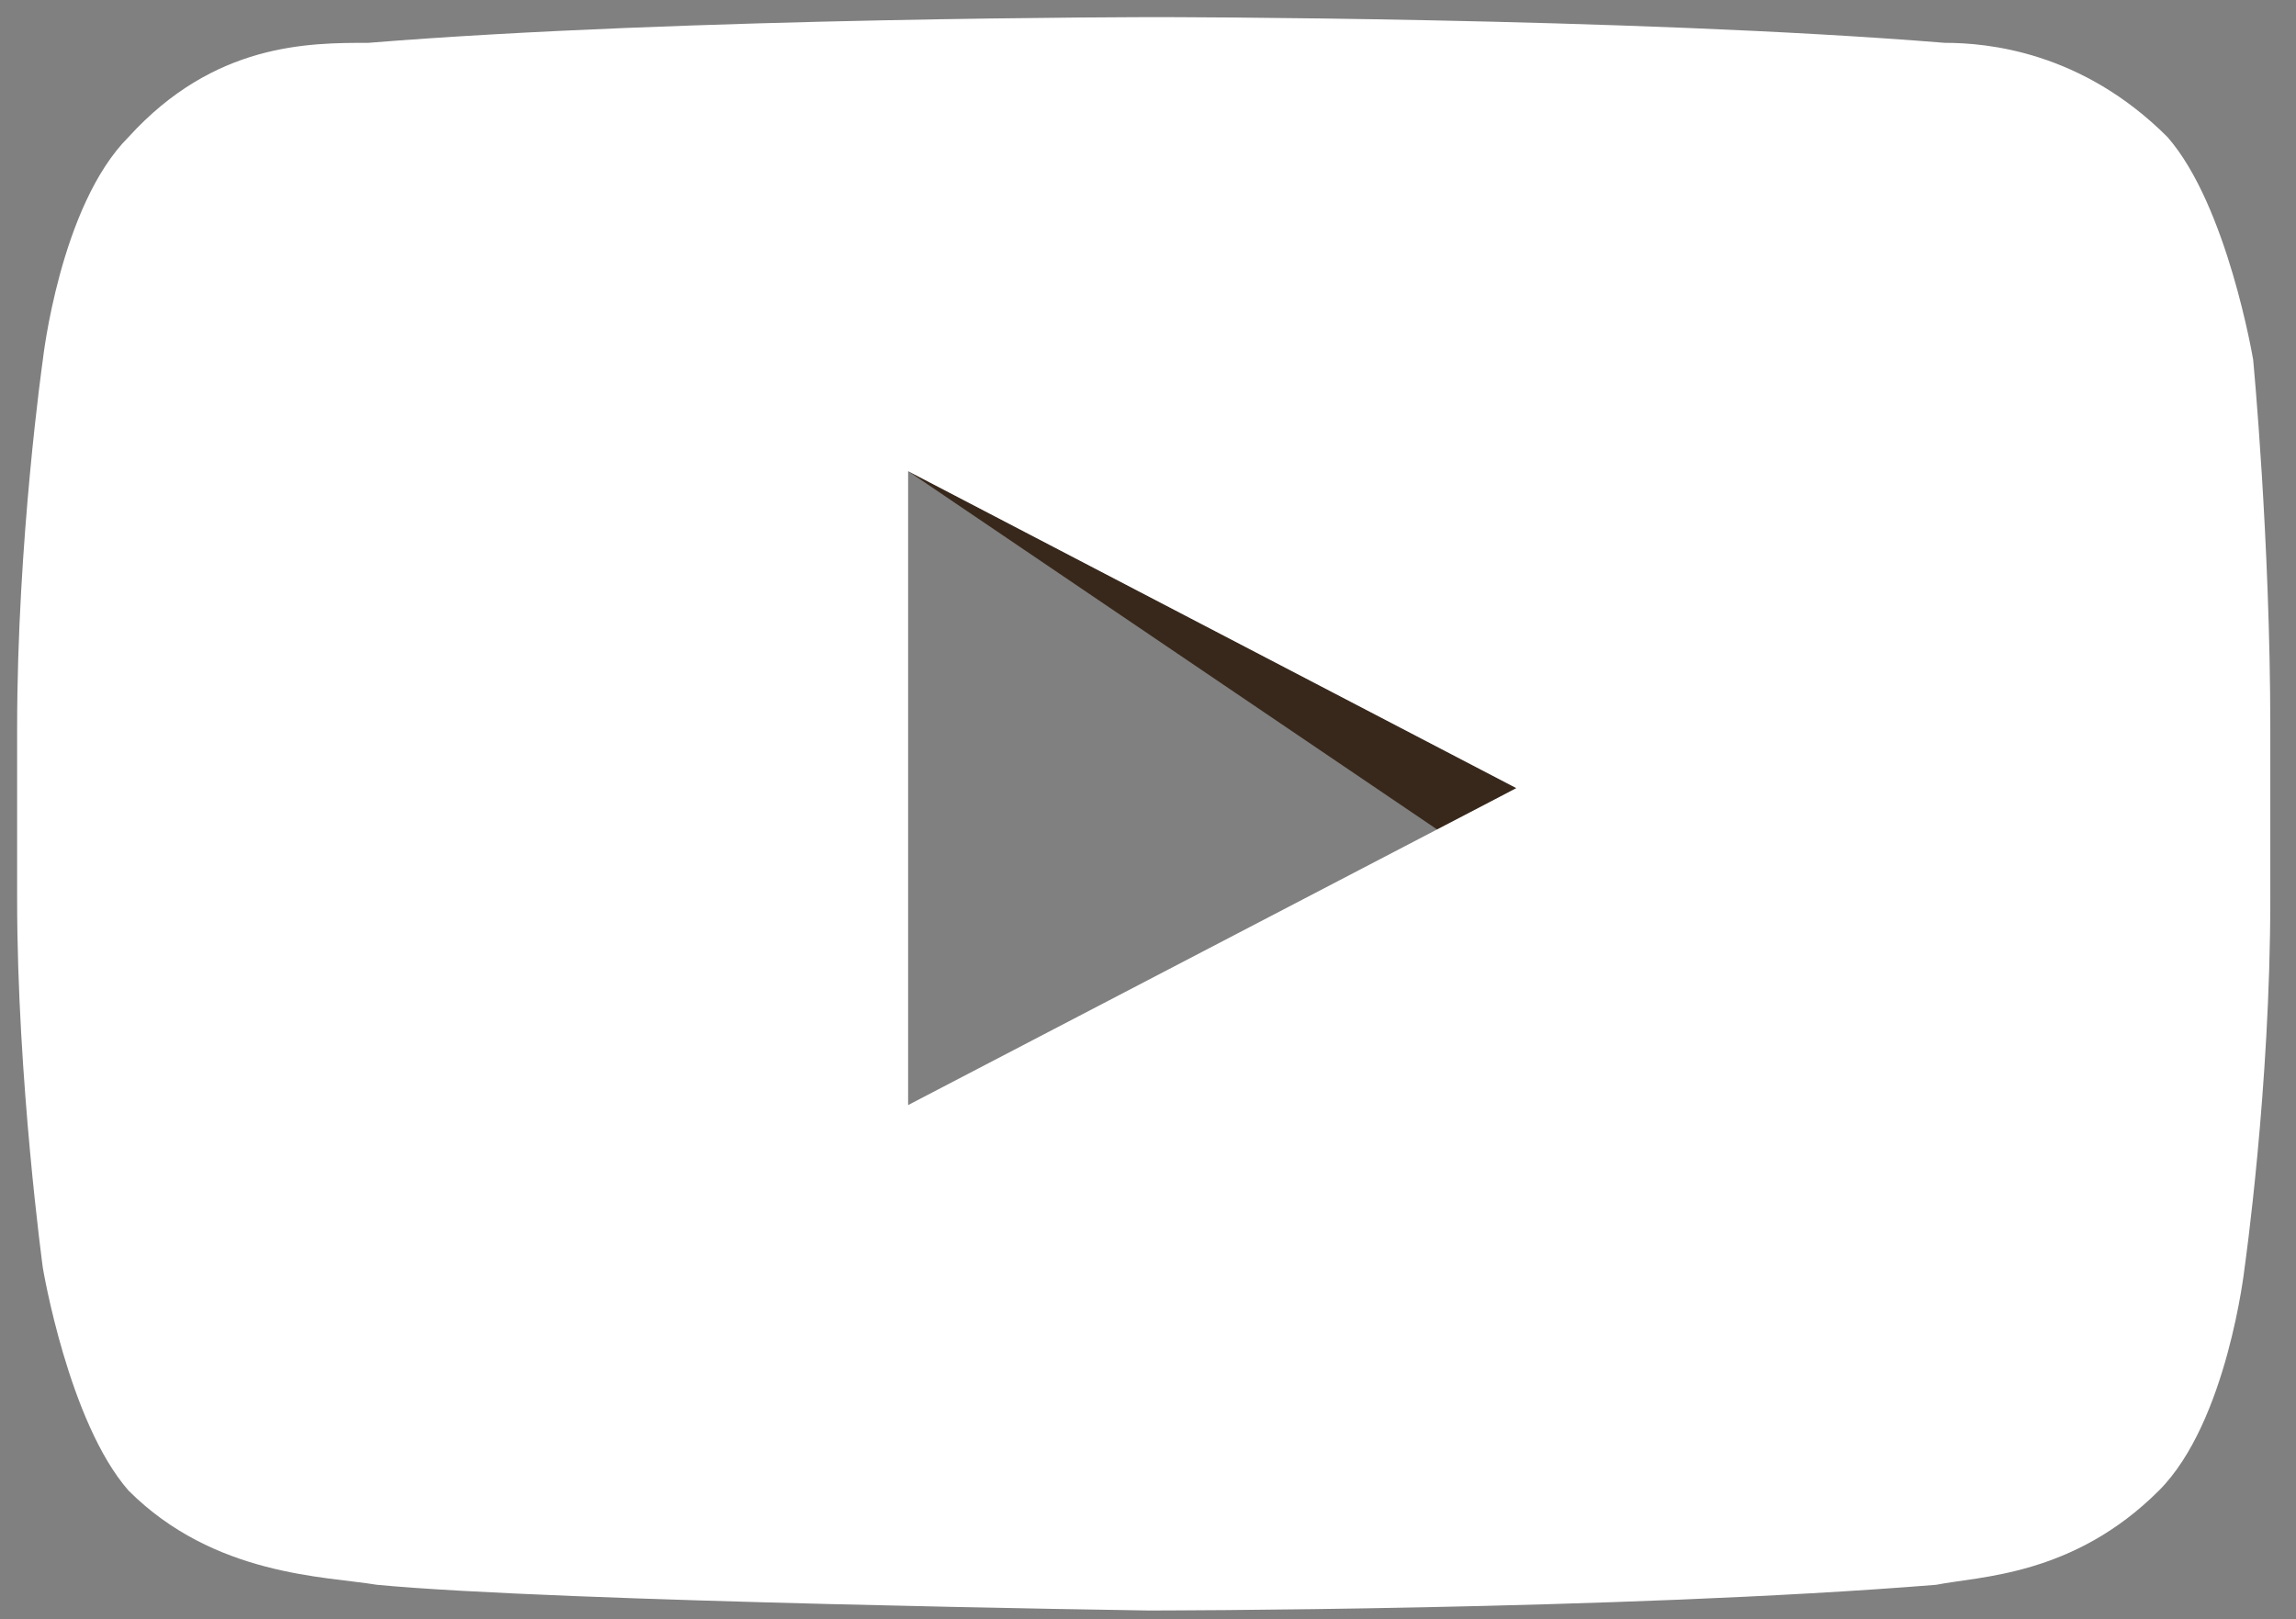 <?xml version="1.0" encoding="utf-8"?>
<!-- Generator: Adobe Illustrator 19.2.0, SVG Export Plug-In . SVG Version: 6.00 Build 0)  -->
<svg version="1.1" id="圖層_1" xmlns="http://www.w3.org/2000/svg" xmlns:xlink="http://www.w3.org/1999/xlink" x="0px" y="0px"
	 viewBox="0 0 26.8 18.9" style="enable-background:new 0 0 26.8 18.9;" xml:space="preserve">
<rect x="0" y="0" width="26.8" height="18.9" fill="#808080" stroke="none"/>
<style type="text/css">
	.st0{fill-rule:evenodd;clip-rule:evenodd;fill:#38281B;}
	.st1{fill:#FFFFFF;}
</style>
<g>
	<path id="The_Sharpness_1_" class="st0" d="M10.6,5.5l6.2,4.2l0.9-0.5L10.6,5.5z"/>
	<g id="Lozenge_2_">
		<g>
			<path class="st1" d="M26.3,4.2c0,0-0.3-1.8-1-2.6c-1-1-2.1-1.1-2.6-1.1c-3.7-0.3-9.2-0.3-9.2-0.3h0c0,0-5.5,0-9.2,0.3
				C3.6,0.5,2.5,0.5,1.5,1.6c-0.8,0.8-1,2.6-1,2.6S0.2,6.3,0.2,8.5v2c0,2.1,0.3,4.3,0.3,4.3s0.3,1.8,1,2.6c1,1,2.3,1,2.9,1.1
				c2.1,0.2,9,0.3,9,0.3s5.5,0,9.2-0.3c0.5-0.1,1.6-0.1,2.6-1.1c0.8-0.8,1-2.6,1-2.6s0.3-2.1,0.3-4.3v-2C26.5,6.3,26.3,4.2,26.3,4.2
				z M10.6,12.9l0-7.4l7.1,3.7L10.6,12.9z"/>
		</g>
	</g>
</g>
</svg>
